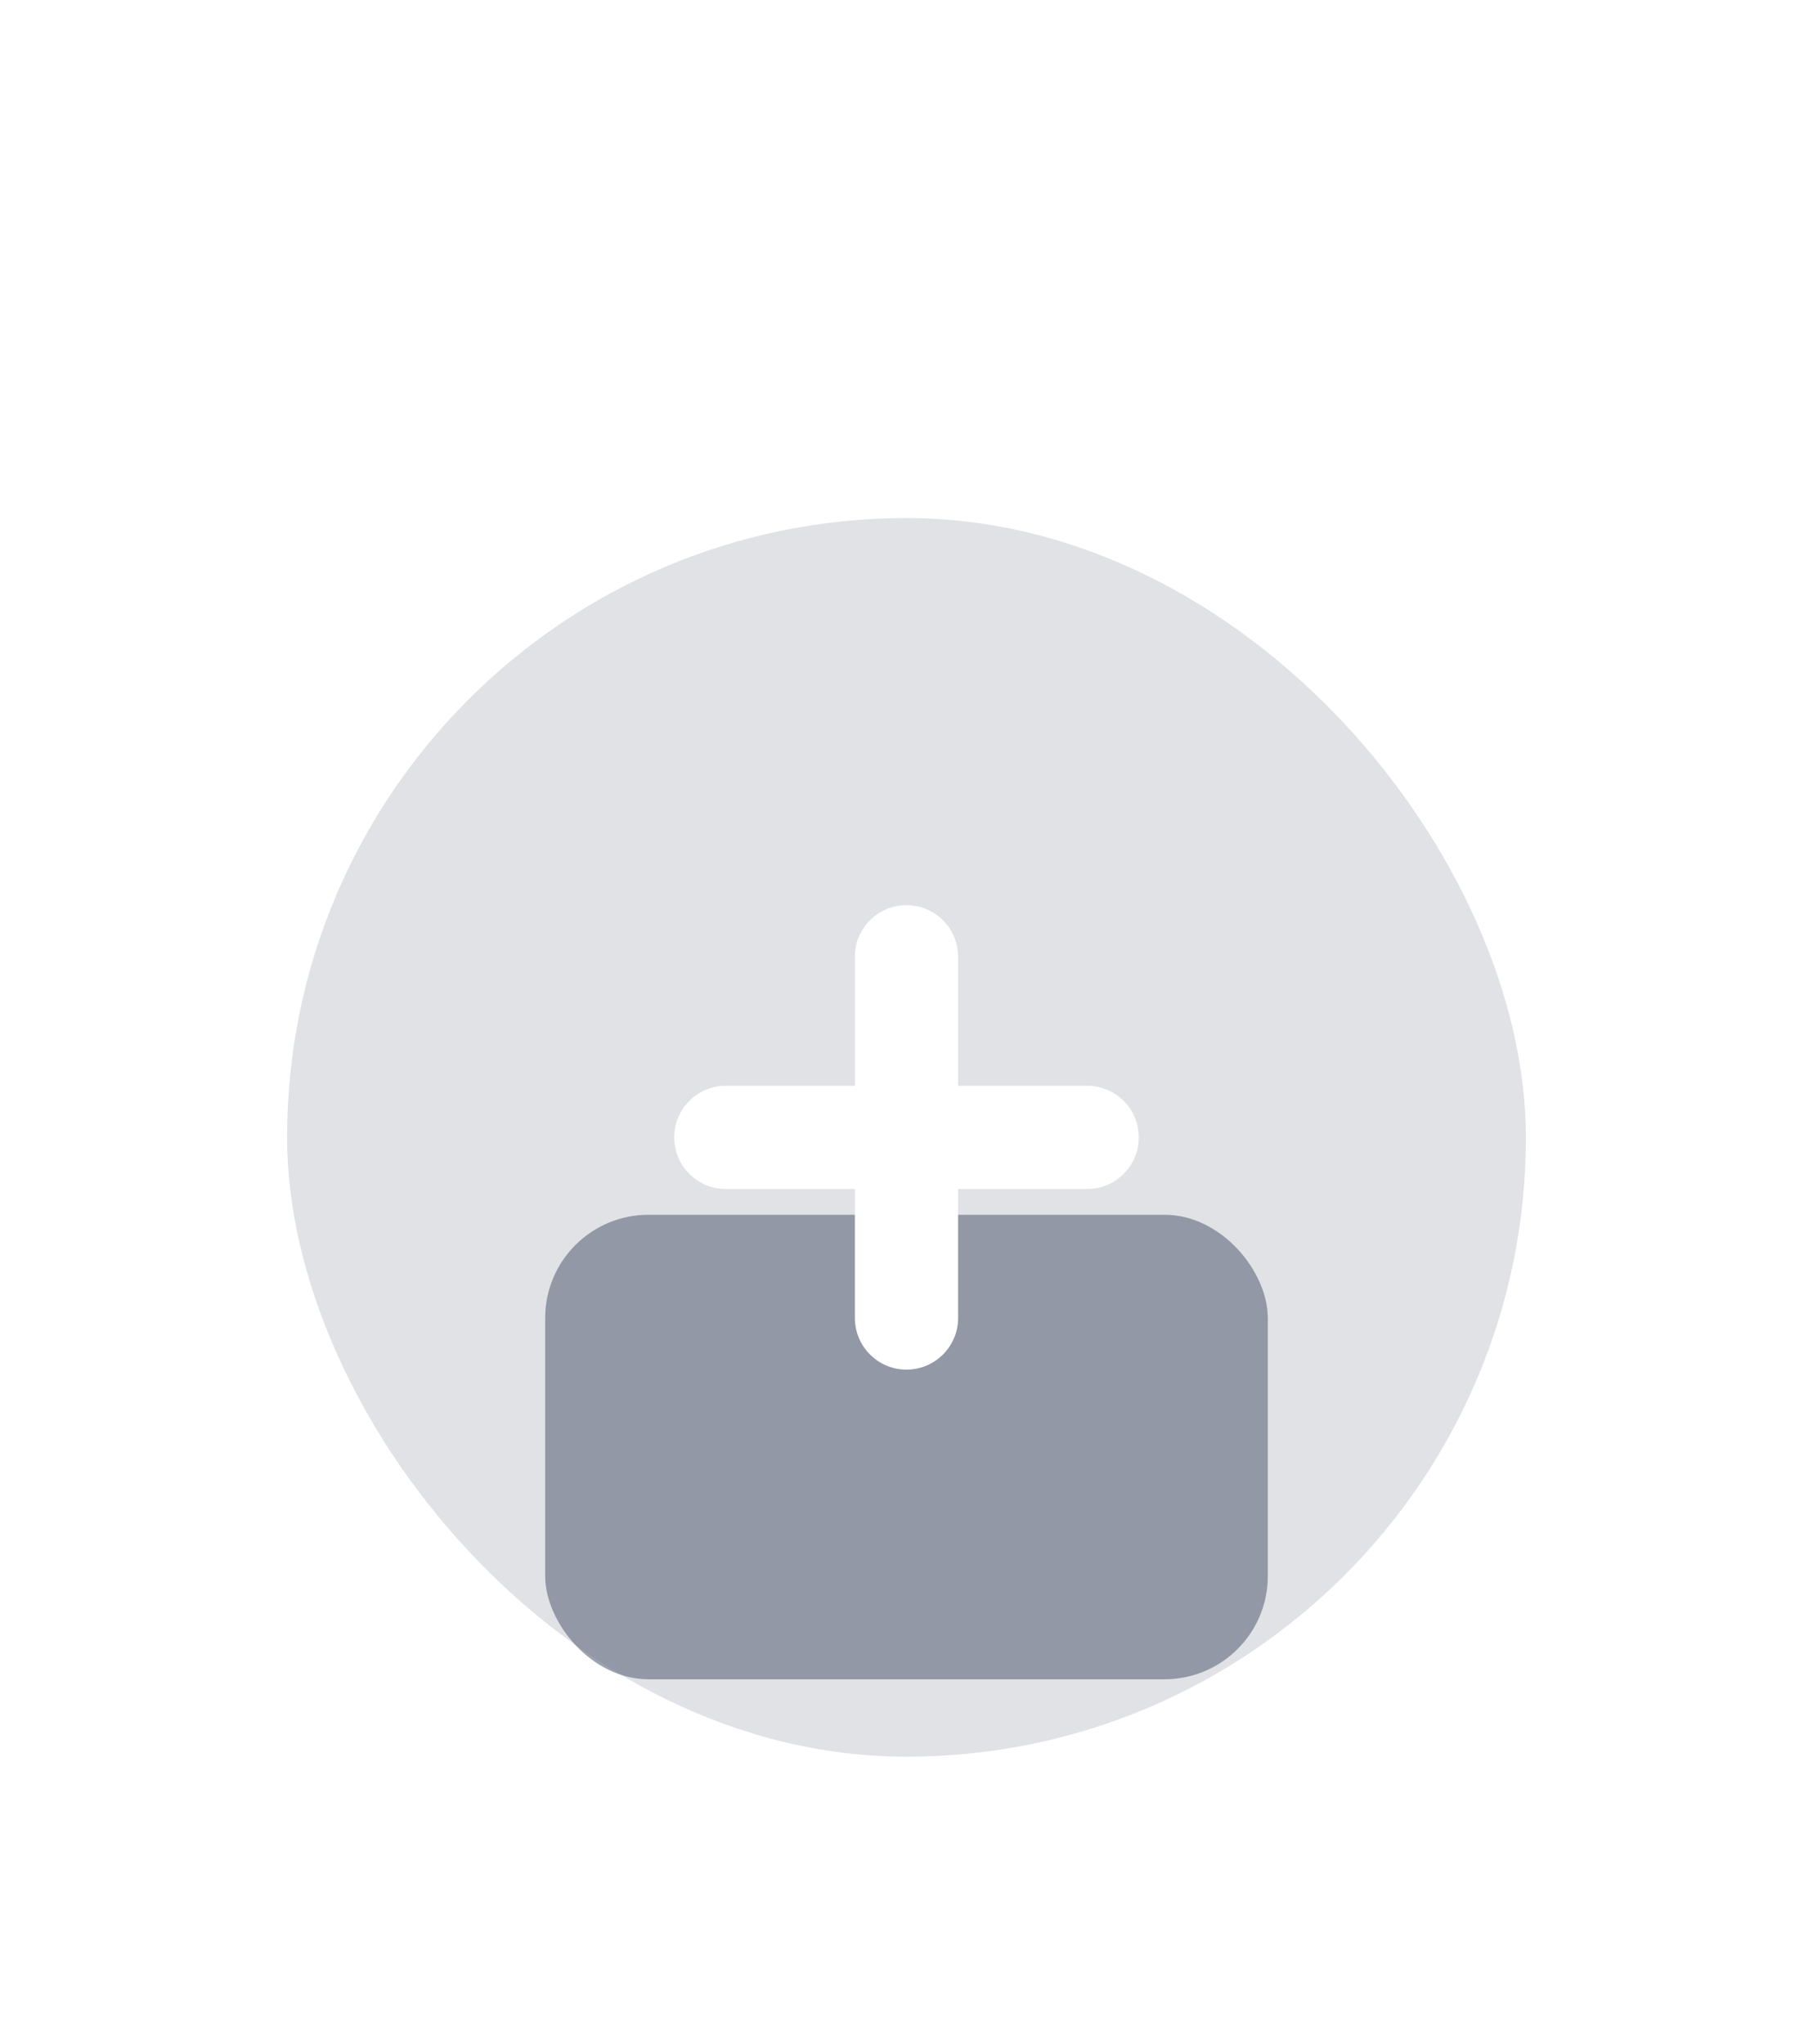 <svg width="102" height="115" viewBox="0 0 102 115" fill="none" xmlns="http://www.w3.org/2000/svg">
<g filter="url(#filter0_d_48_5269)">
<rect x="30.672" y="52.356" width="40.656" height="26.136" rx="5.808" fill="#9CA3AF"/>
<g filter="url(#filter1_biii_48_5269)">
<rect x="16.152" y="13.152" width="69.696" height="69.696" rx="34.848" fill="#6B7280" fill-opacity="0.2"/>
</g>
<path d="M51 34.932C49.396 34.932 48.096 36.232 48.096 37.836V45.096H40.836C39.232 45.096 37.932 46.396 37.932 48C37.932 49.604 39.232 50.904 40.836 50.904H48.096V58.164C48.096 59.768 49.396 61.068 51 61.068C52.604 61.068 53.904 59.768 53.904 58.164V50.904H61.164C62.768 50.904 64.068 49.604 64.068 48C64.068 46.396 62.768 45.096 61.164 45.096H53.904V37.836C53.904 36.232 52.604 34.932 51 34.932Z" fill="white"/>
</g>
<defs>
<filter id="filter0_d_48_5269" x="-13" y="0" width="128" height="128" filterUnits="userSpaceOnUse" color-interpolation-filters="sRGB">
<feFlood flood-opacity="0" result="BackgroundImageFix"/>
<feColorMatrix in="SourceAlpha" type="matrix" values="0 0 0 0 0 0 0 0 0 0 0 0 0 0 0 0 0 0 127 0" result="hardAlpha"/>
<feOffset dy="16"/>
<feGaussianBlur stdDeviation="8"/>
<feColorMatrix type="matrix" values="0 0 0 0 0 0 0 0 0 0 0 0 0 0 0 0 0 0 0.02 0"/>
<feBlend mode="normal" in2="BackgroundImageFix" result="effect1_dropShadow_48_5269"/>
<feBlend mode="normal" in="SourceGraphic" in2="effect1_dropShadow_48_5269" result="shape"/>
</filter>
<filter id="filter1_biii_48_5269" x="0.152" y="-2.848" width="101.696" height="101.696" filterUnits="userSpaceOnUse" color-interpolation-filters="sRGB">
<feFlood flood-opacity="0" result="BackgroundImageFix"/>
<feGaussianBlur in="BackgroundImageFix" stdDeviation="8"/>
<feComposite in2="SourceAlpha" operator="in" result="effect1_backgroundBlur_48_5269"/>
<feBlend mode="normal" in="SourceGraphic" in2="effect1_backgroundBlur_48_5269" result="shape"/>
<feColorMatrix in="SourceAlpha" type="matrix" values="0 0 0 0 0 0 0 0 0 0 0 0 0 0 0 0 0 0 127 0" result="hardAlpha"/>
<feOffset dy="-4.356"/>
<feGaussianBlur stdDeviation="2.178"/>
<feComposite in2="hardAlpha" operator="arithmetic" k2="-1" k3="1"/>
<feColorMatrix type="matrix" values="0 0 0 0 1 0 0 0 0 1 0 0 0 0 1 0 0 0 0.3 0"/>
<feBlend mode="normal" in2="shape" result="effect2_innerShadow_48_5269"/>
<feColorMatrix in="SourceAlpha" type="matrix" values="0 0 0 0 0 0 0 0 0 0 0 0 0 0 0 0 0 0 127 0" result="hardAlpha"/>
<feOffset dy="5.808"/>
<feGaussianBlur stdDeviation="2.904"/>
<feComposite in2="hardAlpha" operator="arithmetic" k2="-1" k3="1"/>
<feColorMatrix type="matrix" values="0 0 0 0 1 0 0 0 0 1 0 0 0 0 1 0 0 0 0.25 0"/>
<feBlend mode="normal" in2="effect2_innerShadow_48_5269" result="effect3_innerShadow_48_5269"/>
<feColorMatrix in="SourceAlpha" type="matrix" values="0 0 0 0 0 0 0 0 0 0 0 0 0 0 0 0 0 0 127 0" result="hardAlpha"/>
<feOffset dy="-1.452"/>
<feGaussianBlur stdDeviation="0.726"/>
<feComposite in2="hardAlpha" operator="arithmetic" k2="-1" k3="1"/>
<feColorMatrix type="matrix" values="0 0 0 0 1 0 0 0 0 1 0 0 0 0 1 0 0 0 0.35 0"/>
<feBlend mode="normal" in2="effect3_innerShadow_48_5269" result="effect4_innerShadow_48_5269"/>
</filter>
</defs>
</svg>
